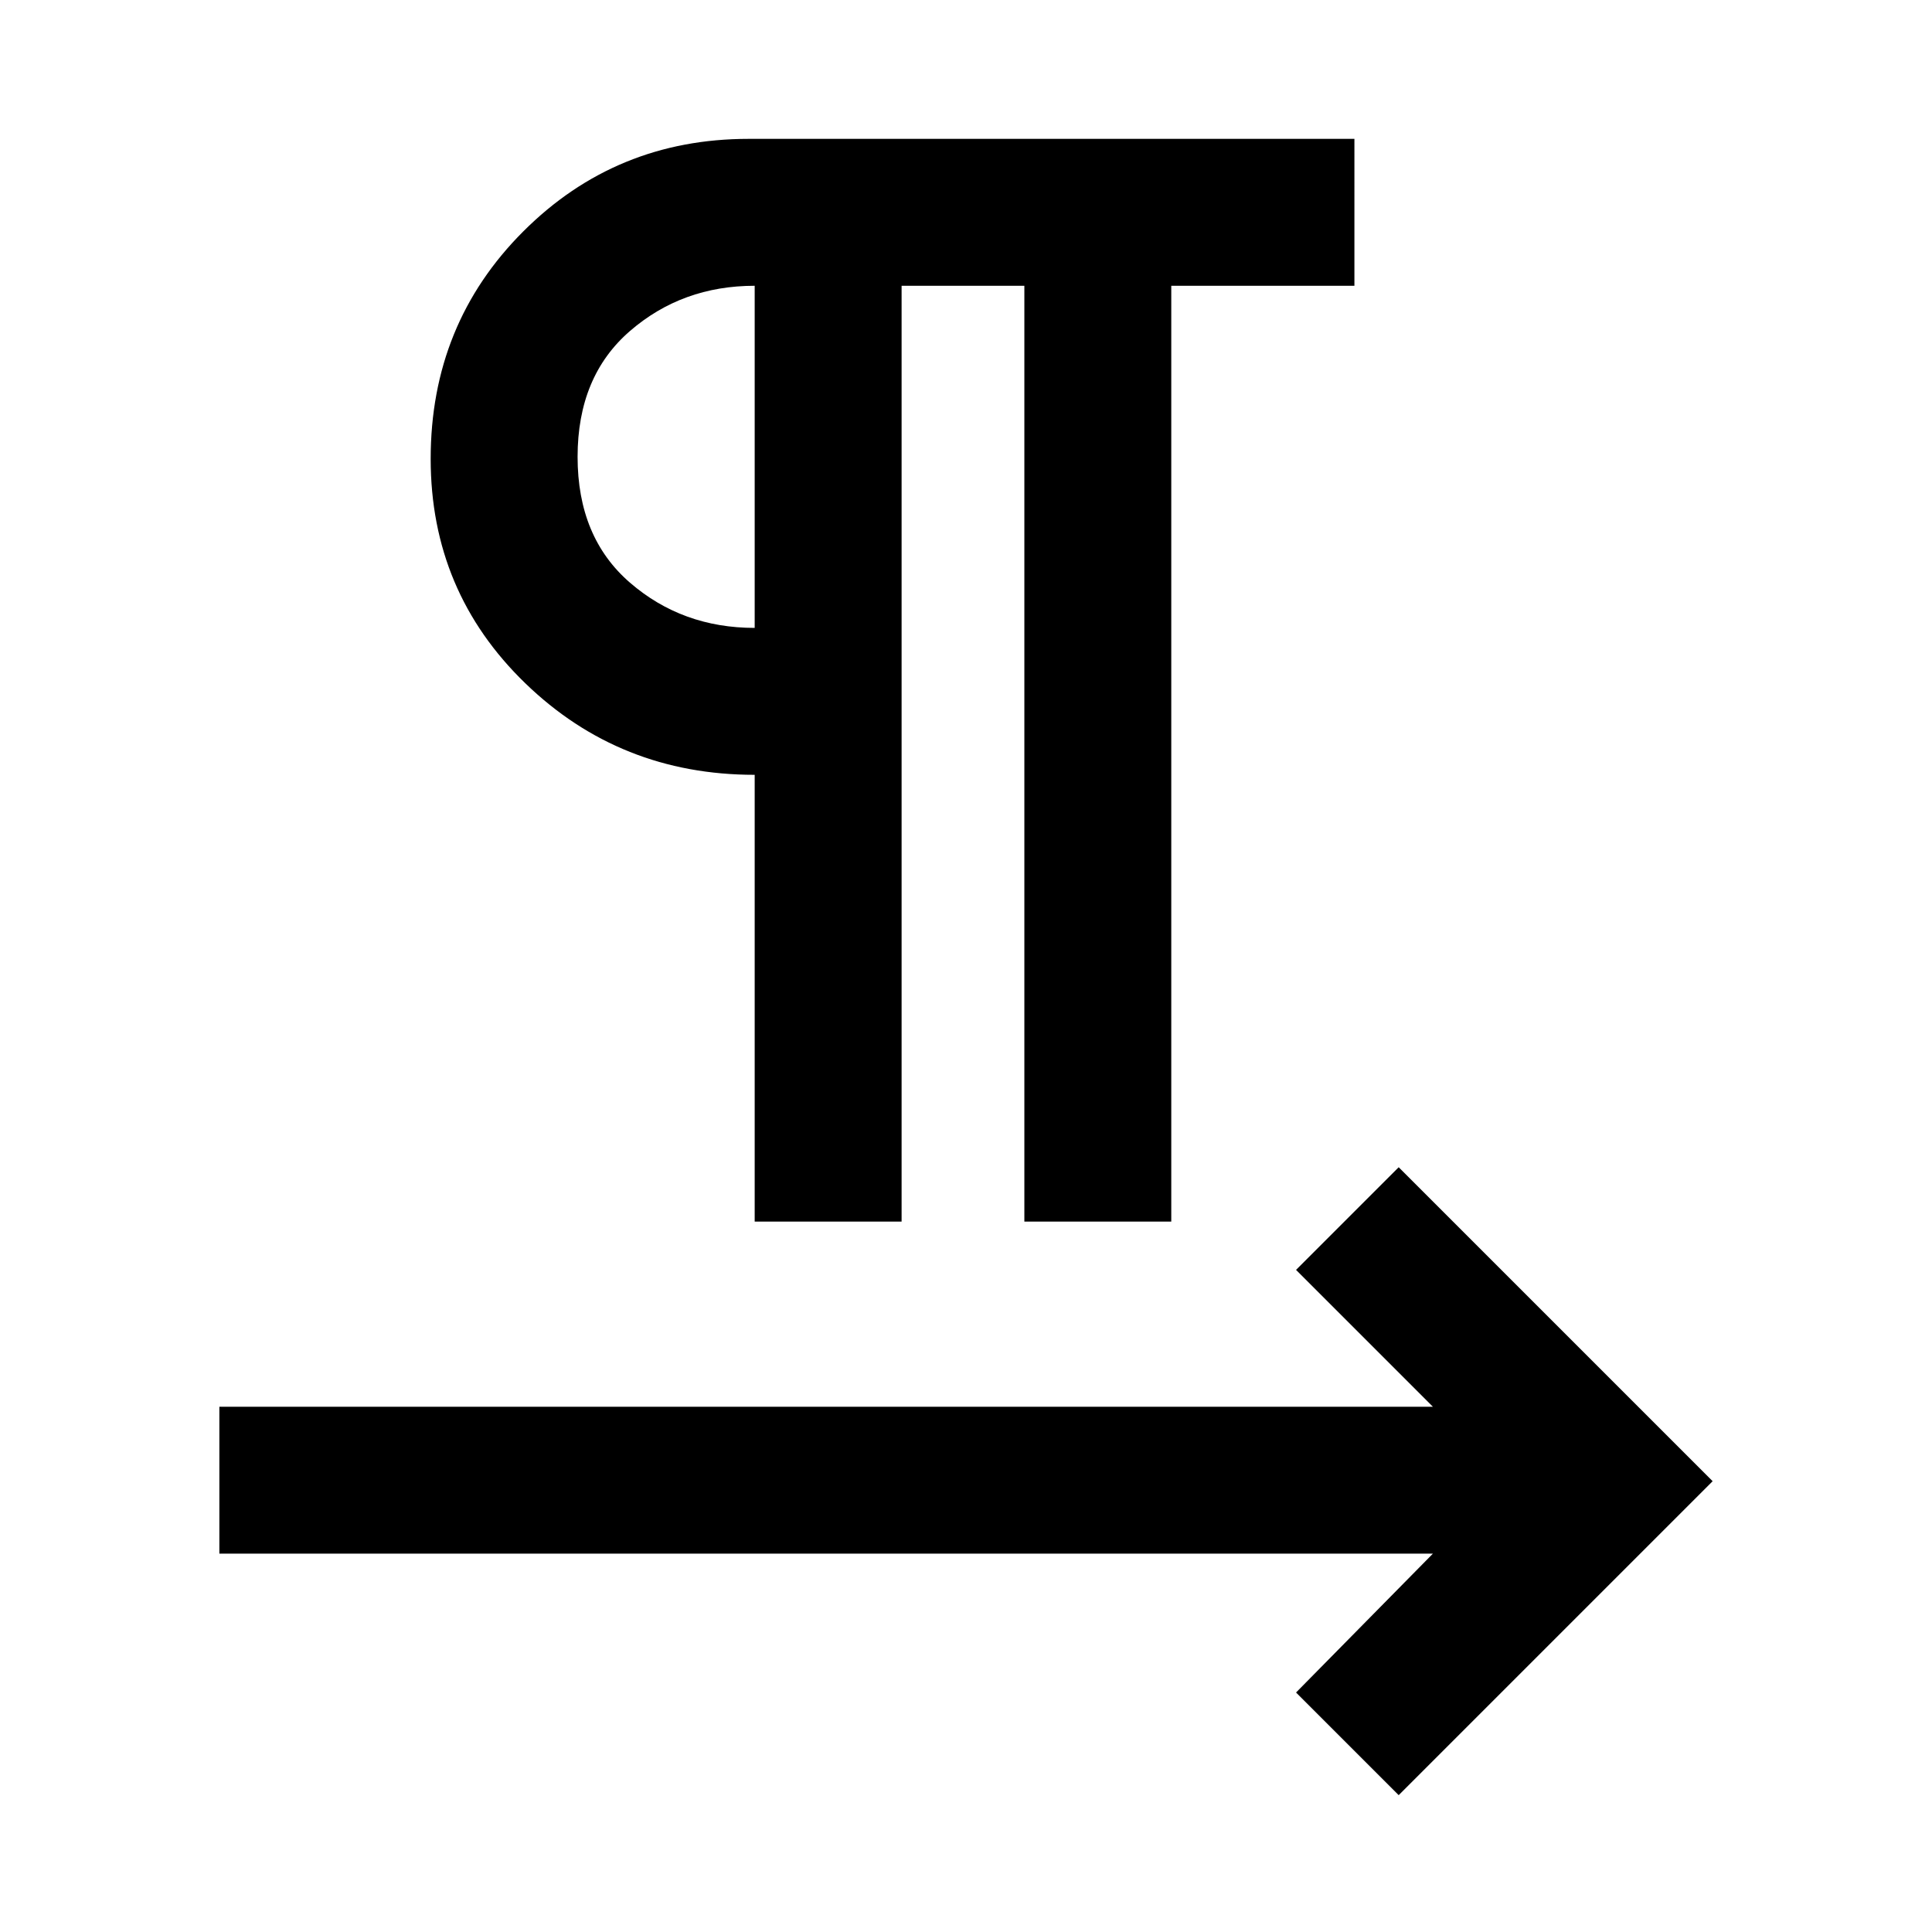 <svg xmlns="http://www.w3.org/2000/svg" height="48" width="48"><path d="M18.75 30.35v-11.1q-3.35 0-5.7-2.275T10.7 11.4q0-3.35 2.3-5.65 2.3-2.3 5.6-2.3h15.05V7.1H29.1v23.25h-3.65V7.1H22.4v23.25Zm16 14.25-2.55-2.55 3.4-3.45H5.45v-3.65H35.6l-3.4-3.4L34.75 29l7.8 7.8Zm-16-29V7.1q-1.8 0-3.1 1.125t-1.3 3.125q0 2 1.3 3.125t3.1 1.125Zm0-4.25Z"/></svg>